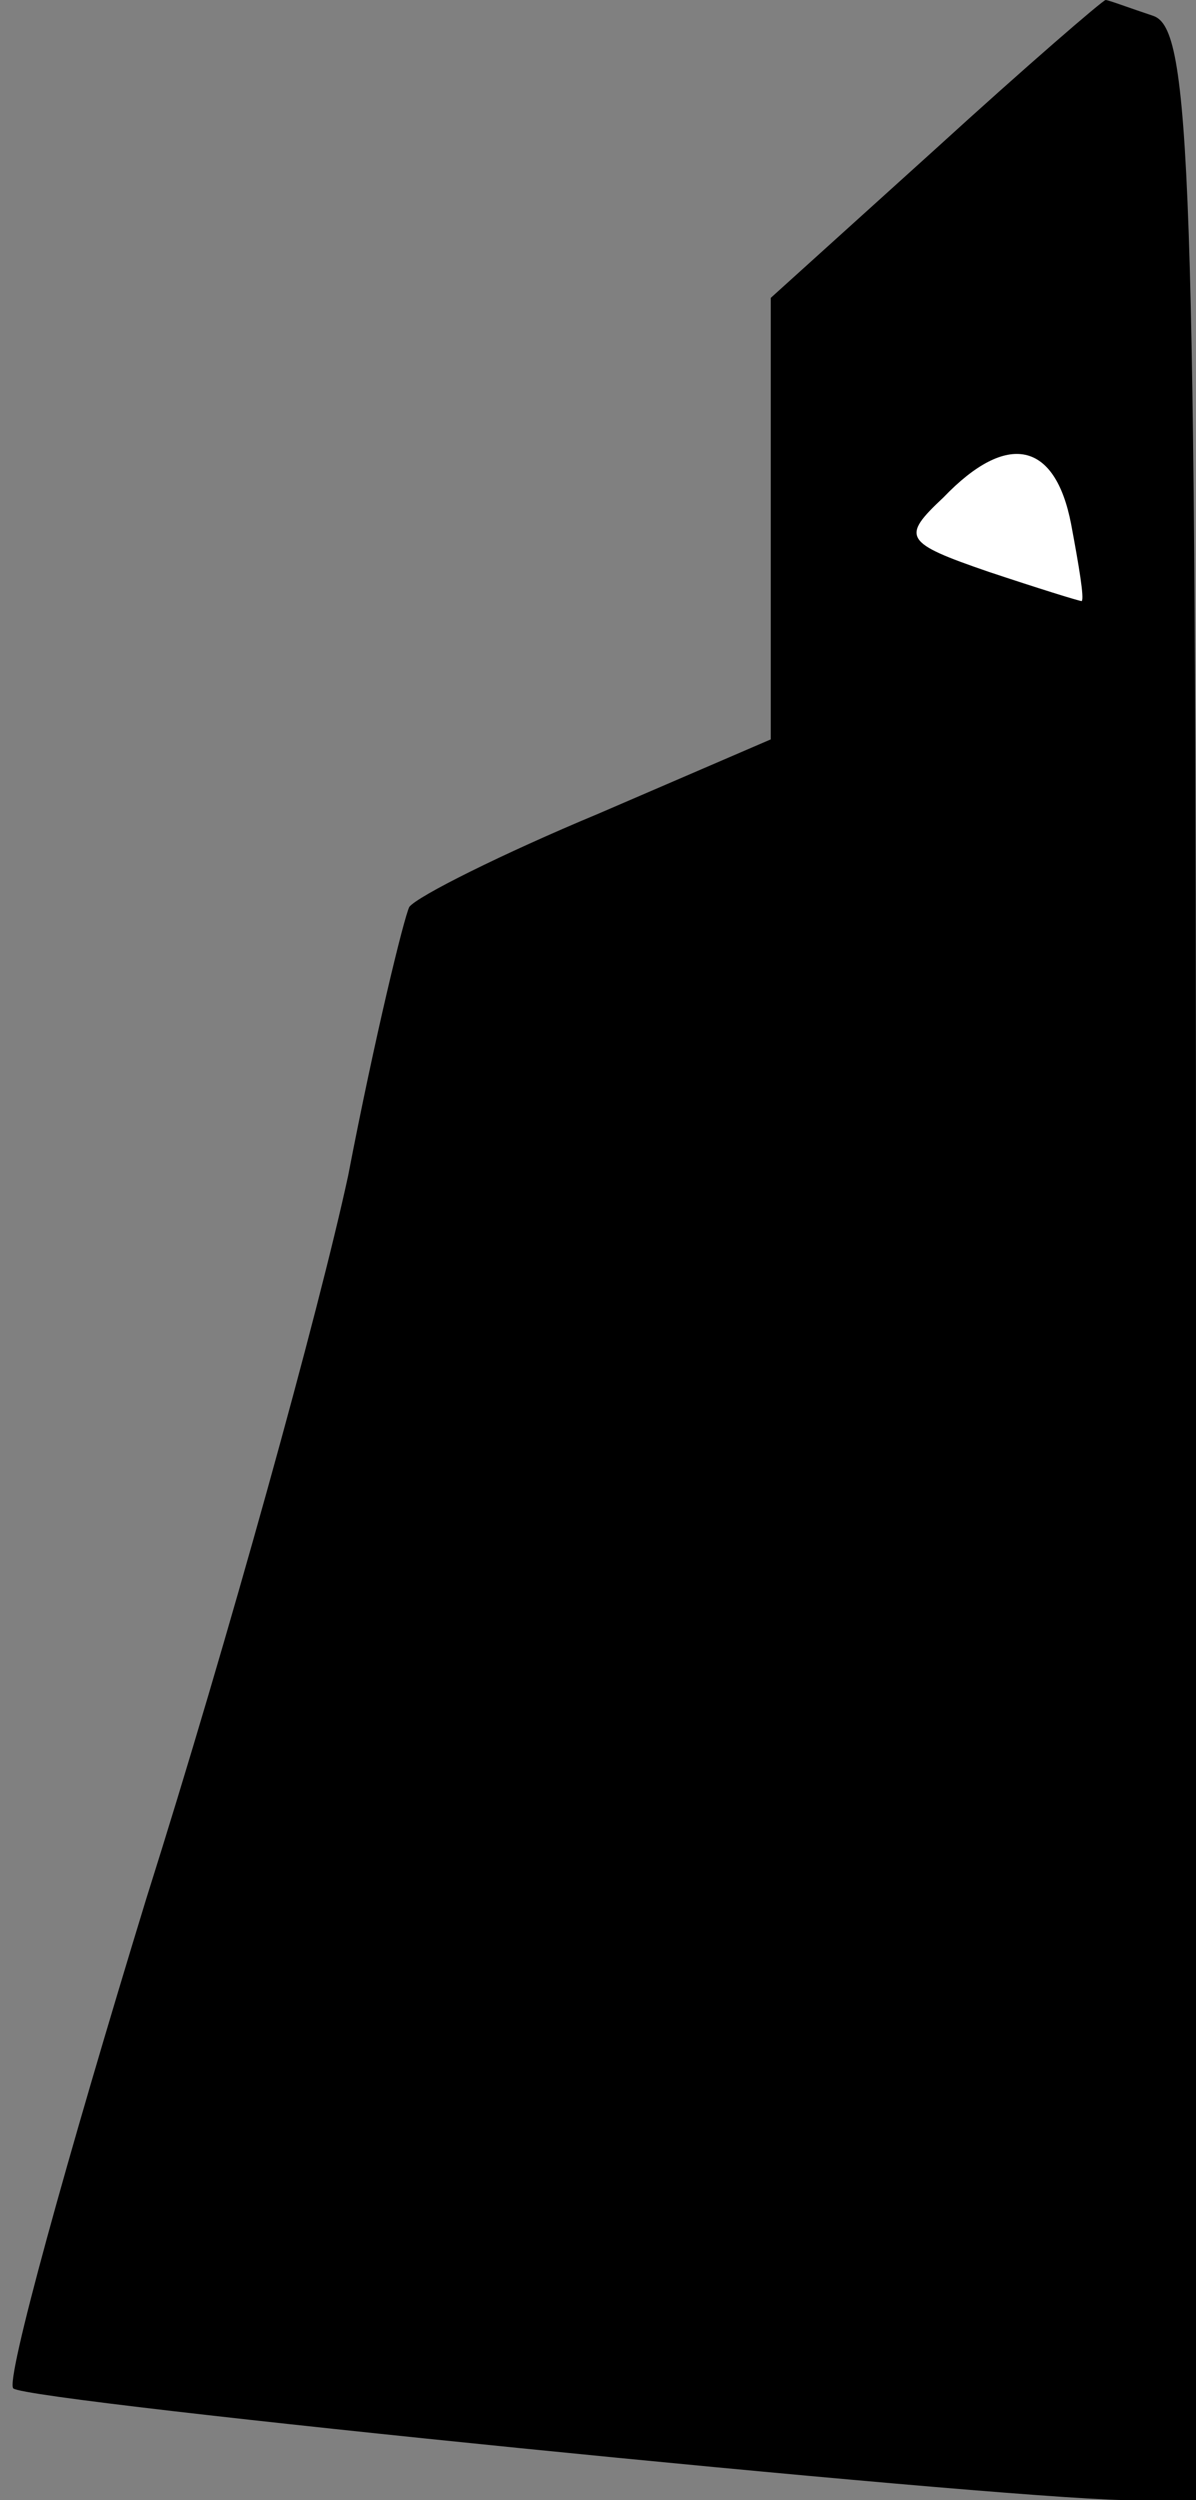 <?xml version="1.0" standalone="no"?>
<!DOCTYPE svg PUBLIC "-//W3C//DTD SVG 20010904//EN"
 "http://www.w3.org/TR/2001/REC-SVG-20010904/DTD/svg10.dtd">
<svg version="1.0" xmlns="http://www.w3.org/2000/svg"
 width="45pt" height="94pt" viewBox="0 0 45 94"
 preserveAspectRatio="xMidYMid meet">
<rect x="0" y="0" width="45" height="94" fill="#808080" stroke="none"/>
<g transform="translate(0,94) scale(0.1,-0.1)"
fill="#000000" stroke="none">
<path fill="#000000" stroke="none" d="M352 884 l-62 -56 0 -83 0 -83 -65 -28
c-36 -15 -68 -31 -71 -35 -2 -4 -13 -49 -23 -101 -11 -51 -45 -174 -76 -272
-30 -98 -53 -181 -50 -184 5 -5 365 -41 418 -42 l27 0 0 464 c0 414 -2 465
-16 470 -9 3 -17 6 -18 6 -1 0 -30 -25 -64 -56z"/>
<path fill="#ffffff" stroke="none" d="M403 743 c3 -16 5 -28 4 -29 -1 0 -17
5 -35 11 -32 11 -33 13 -17 28 24 25 42 21 48 -10z"/>
</g>
</svg>
